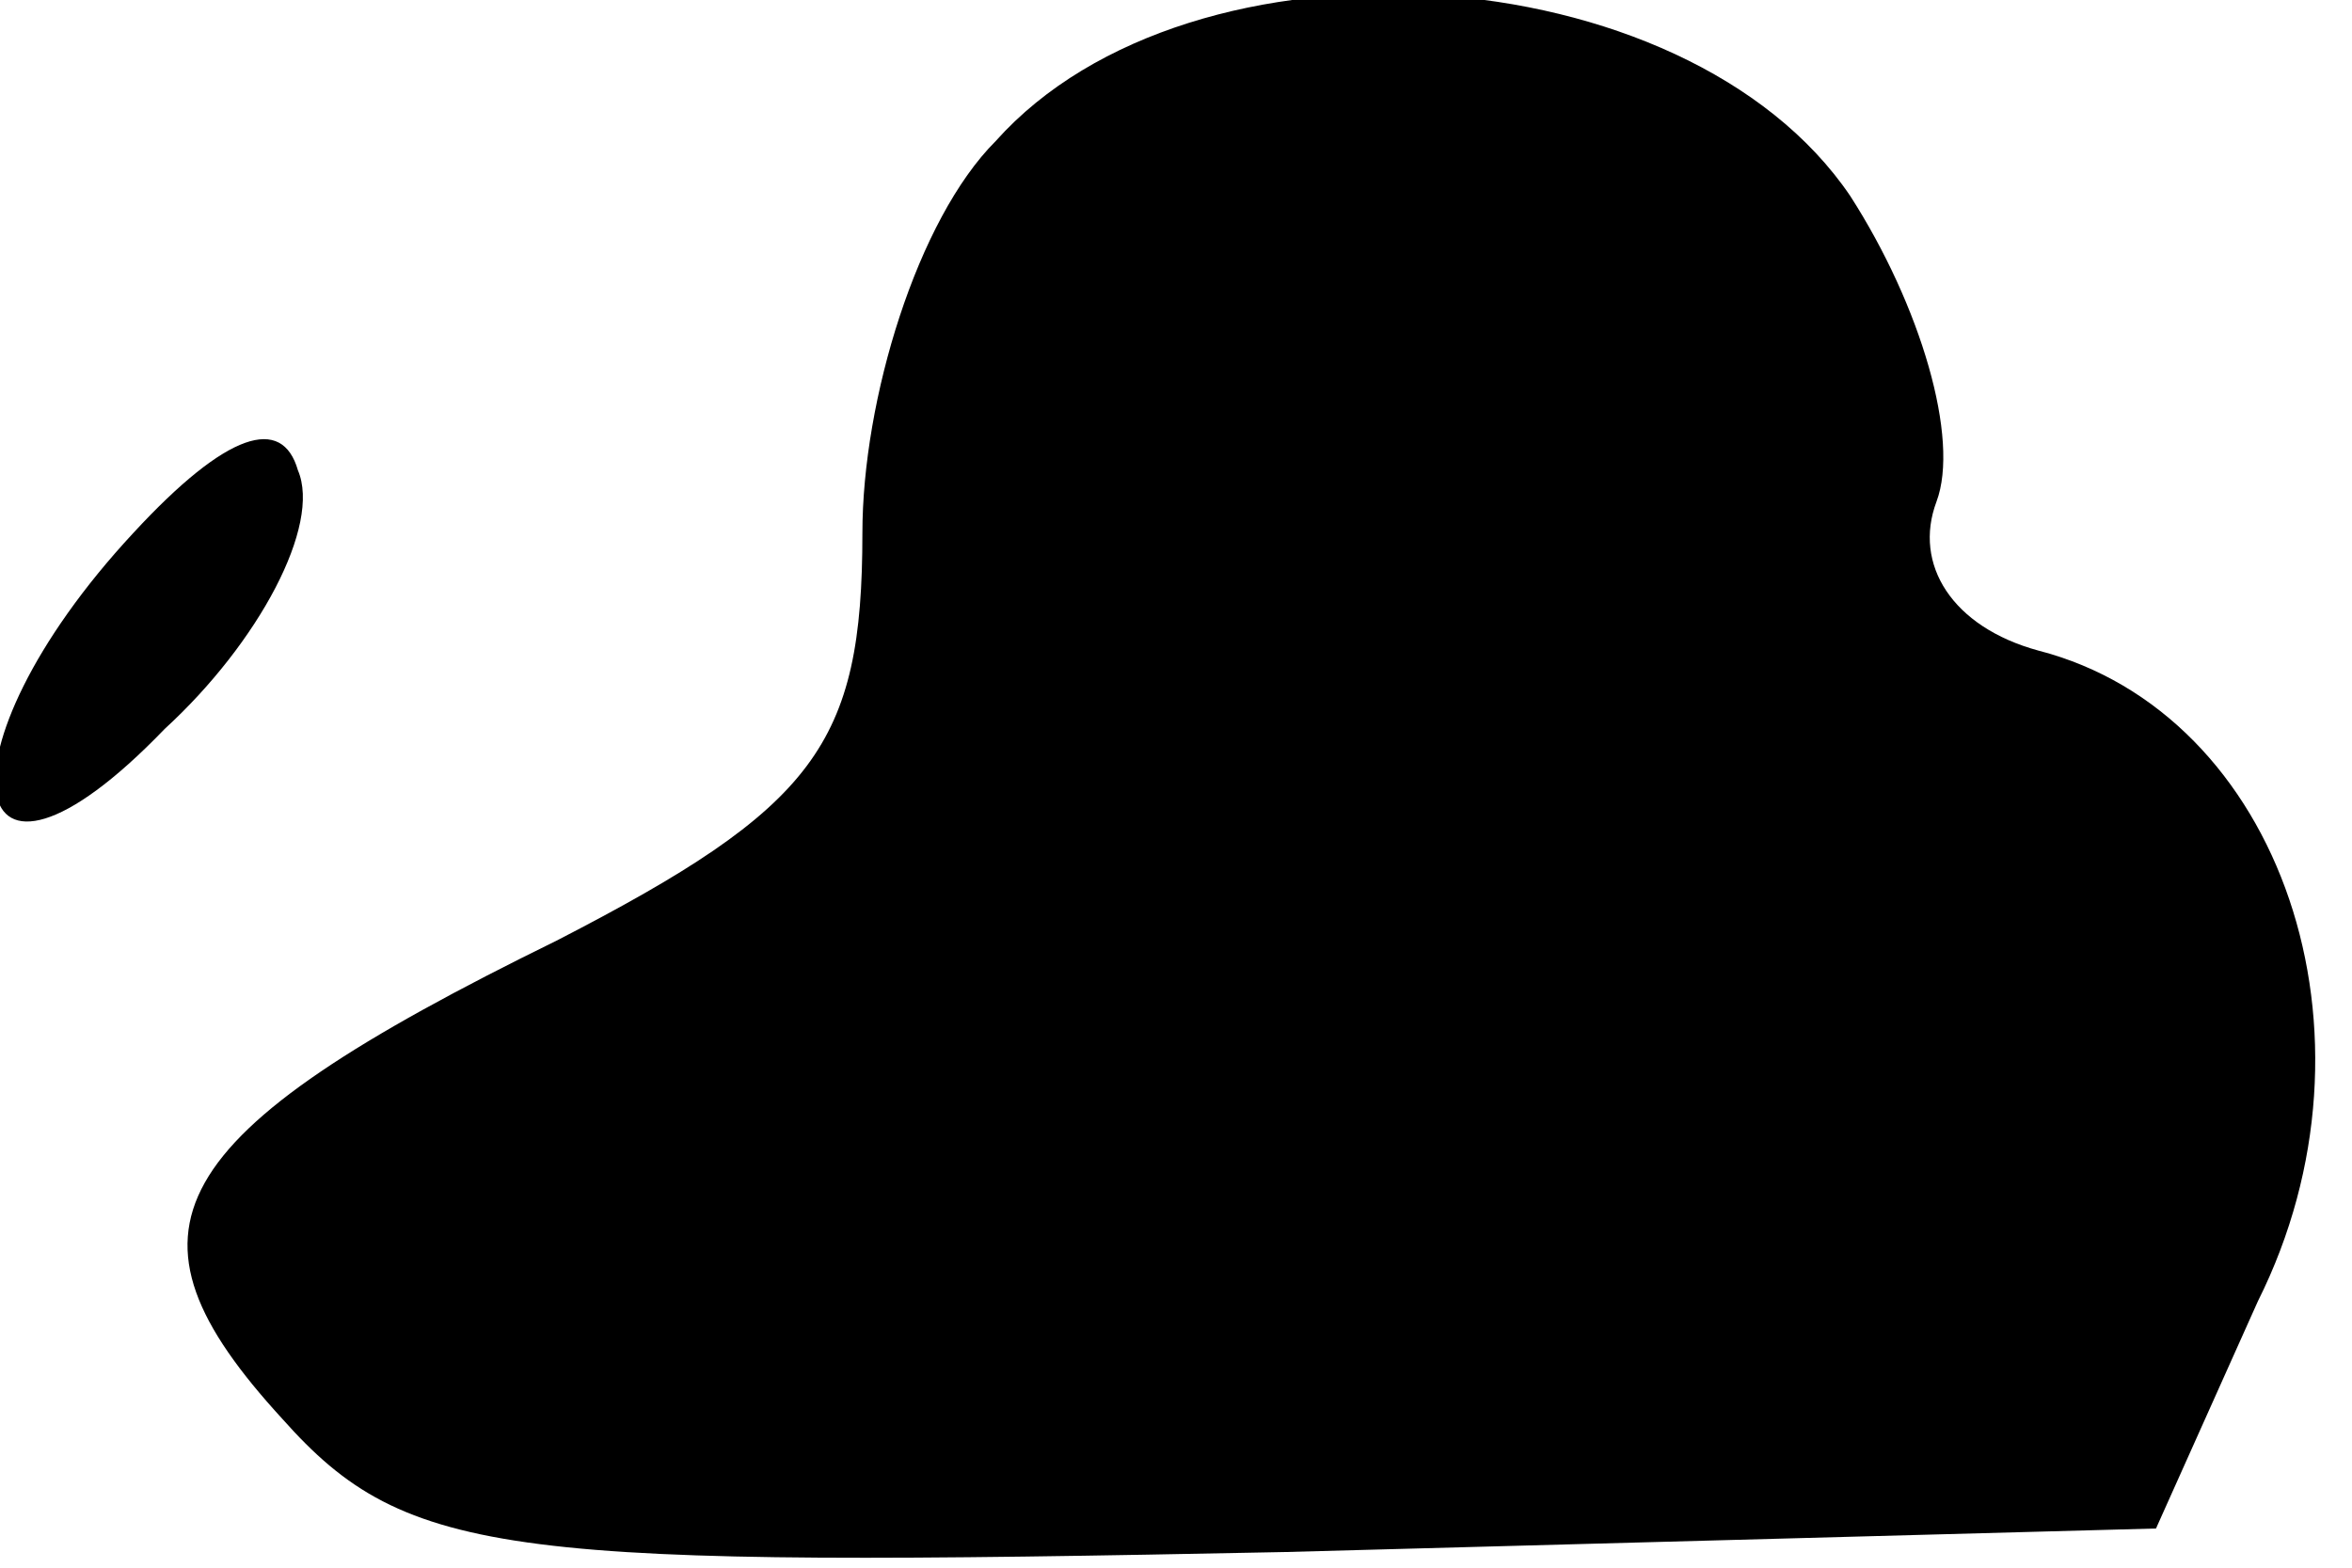 <?xml version="1.0" standalone="no"?>
<!DOCTYPE svg PUBLIC "-//W3C//DTD SVG 20010904//EN"
 "http://www.w3.org/TR/2001/REC-SVG-20010904/DTD/svg10.dtd">
<svg version="1.0" xmlns="http://www.w3.org/2000/svg"
 width="30pt" height="20pt" viewBox="0 0 30 20"
 preserveAspectRatio="xMidYMid meet">
<g transform="translate(0,20) scale(0.1,-0.1)"
fill="#000000" stroke="none">
<path fill="#000000" stroke="none" d="M127 182 c-10 -10 -17 -33 -17 -50 0
-27 -6 -35 -39 -52 -51 -25 -57 -37 -35 -61 16 -18 29 -19 128 -17 l111 3 13
29 c17 34 3 75 -28 83 -11 3 -16 11 -13 19 3 8 -2 25 -11 39 -21 31 -84 35
-109 7z"/>
<path fill="#000000" stroke="none" d="M17 132 c-26 -28 -22 -52 4 -25 12 11
20 26 17 33 -2 7 -9 5 -21 -8z"/>
</g>
</svg>
